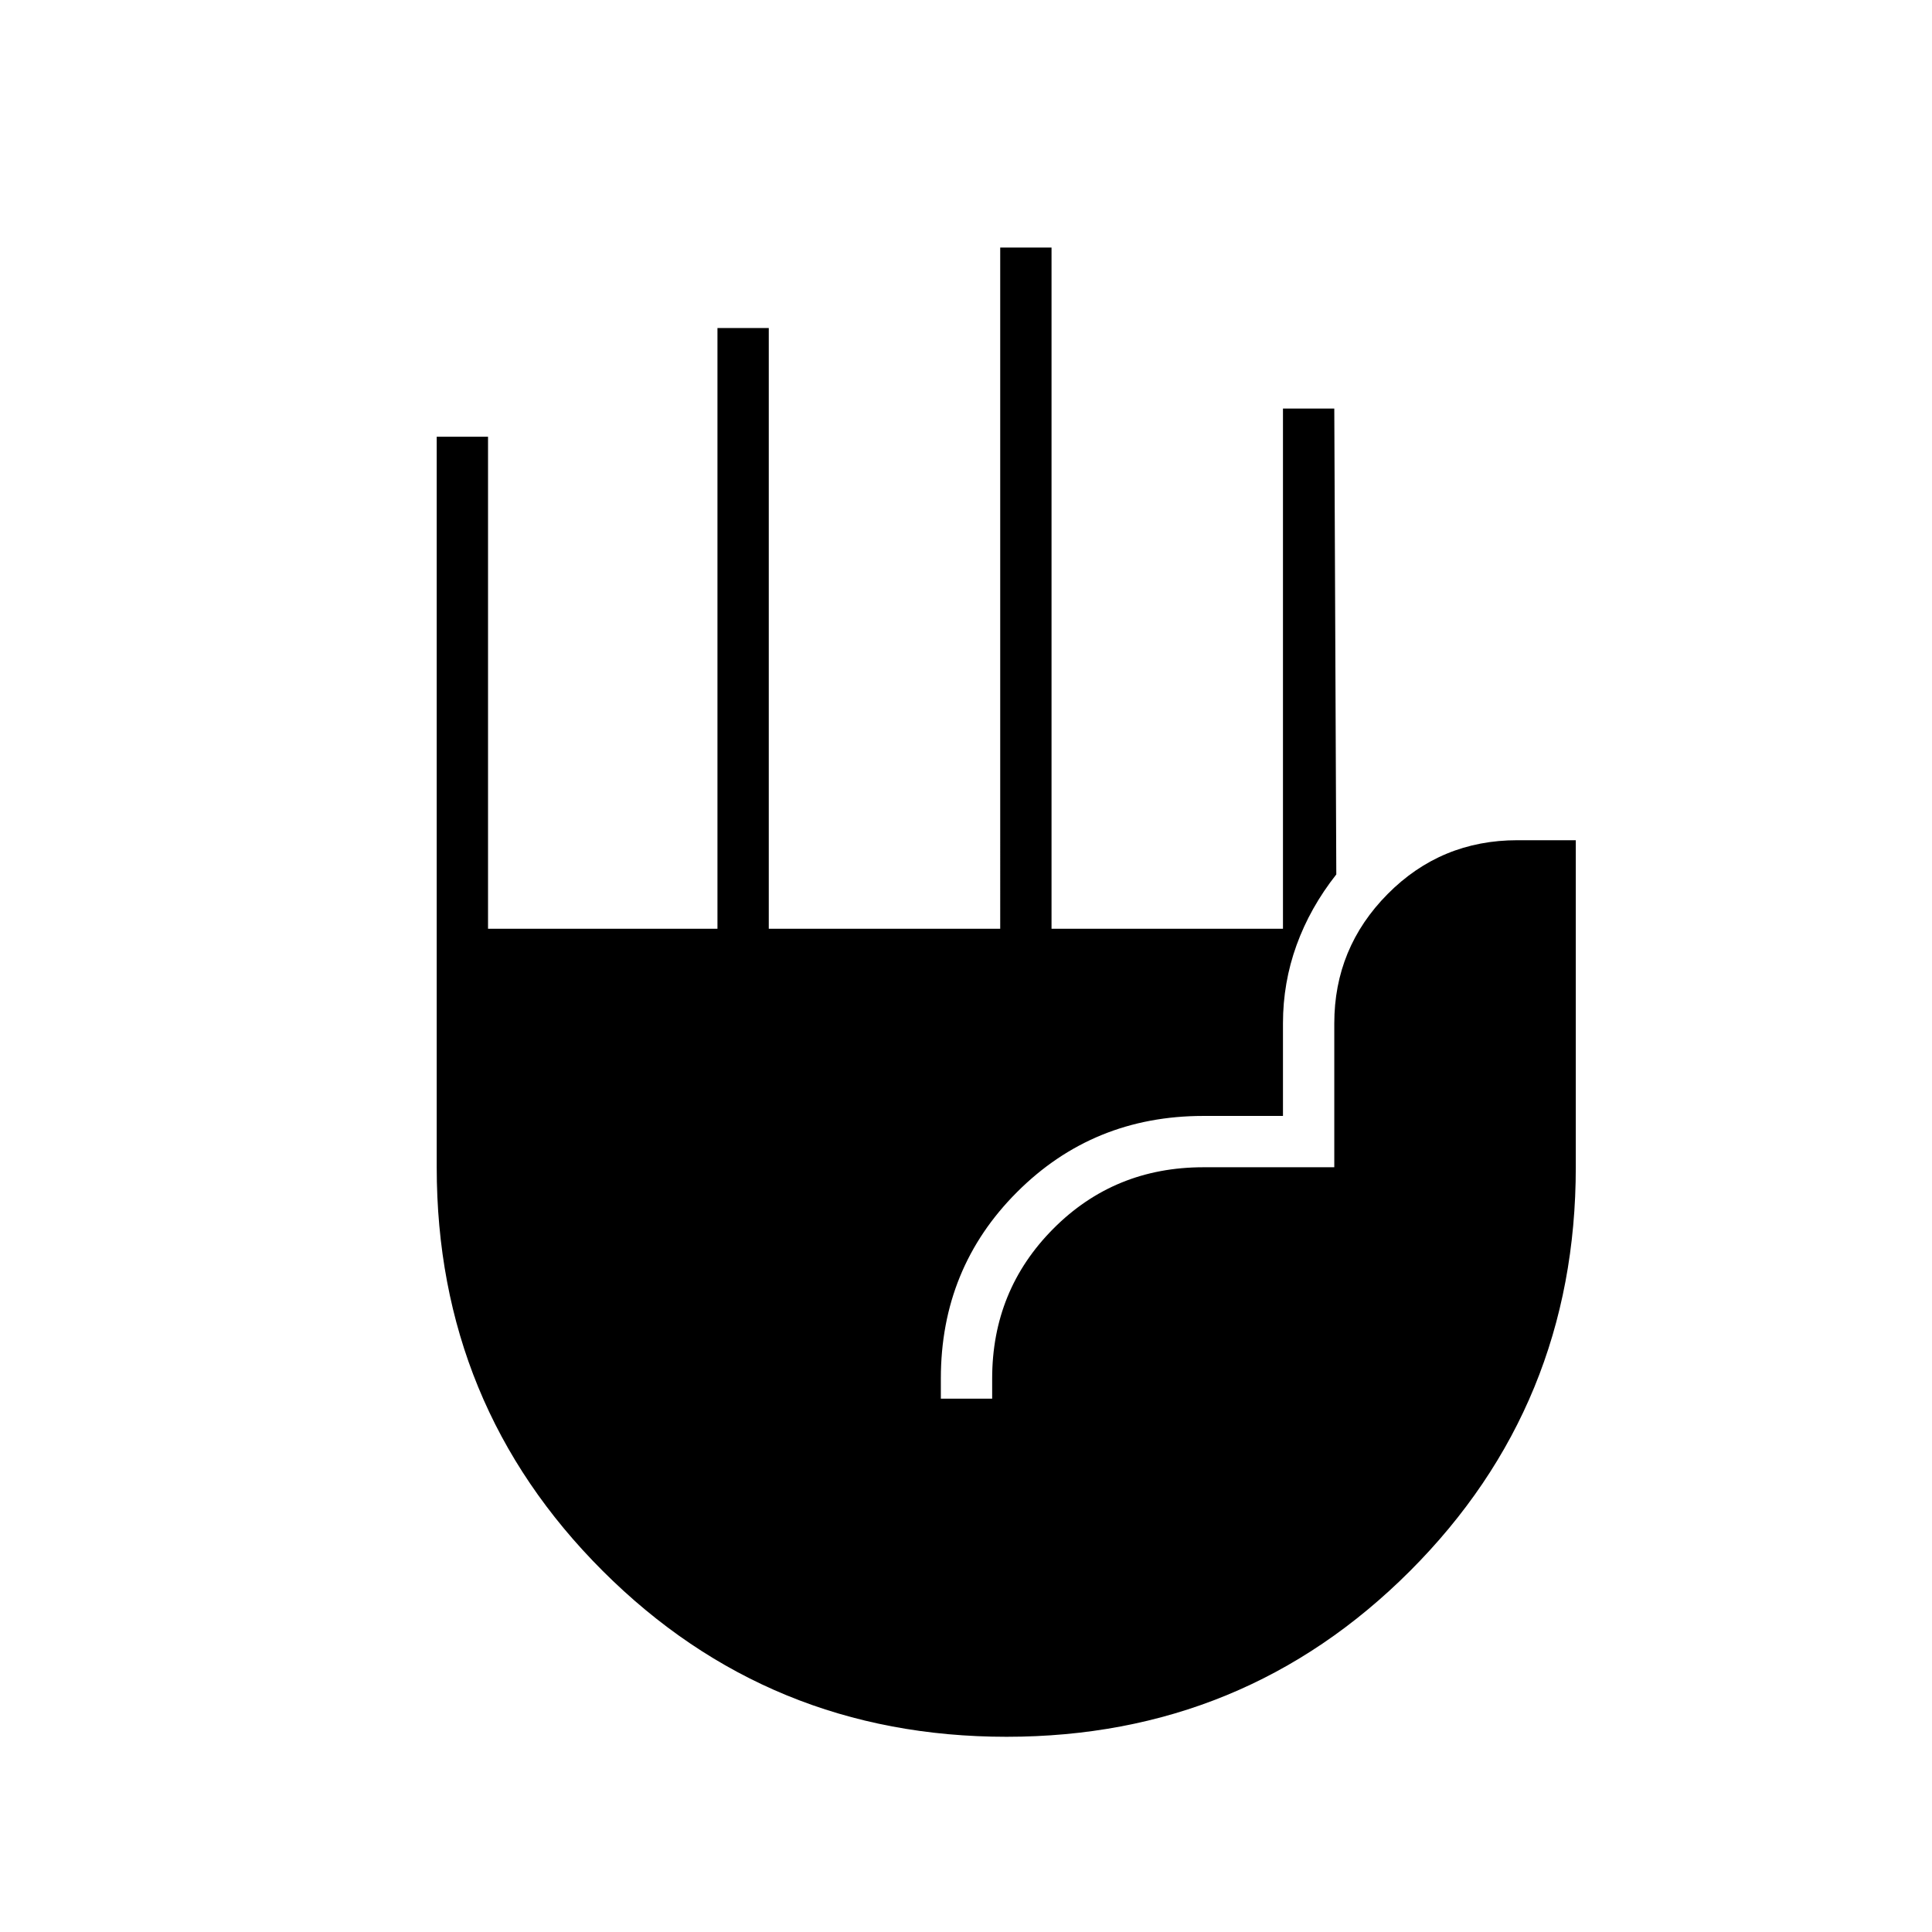 <svg xmlns="http://www.w3.org/2000/svg" height="24" viewBox="0 -960 960 960" width="24"><path d="M500.14-97Q382-97 299.5-179.4 217-261.81 217-380v-363h25.5v244.5h114V-797H382v298.5h115V-837h25.5v338.5h115V-757H663l1 231.5q-13 16.5-19.75 35.14-6.75 18.65-6.75 38.86v46H598q-54.81 0-92.65 37.85Q467.5-329.81 467.5-275v10H493v-10q0-43.89 30.37-74.44Q553.74-380 598-380h65v-71.5q0-37.5 26.5-64.25T754-542.5h29V-380q0 118.19-82.36 200.6Q618.27-97 500.14-97Z"/></svg>